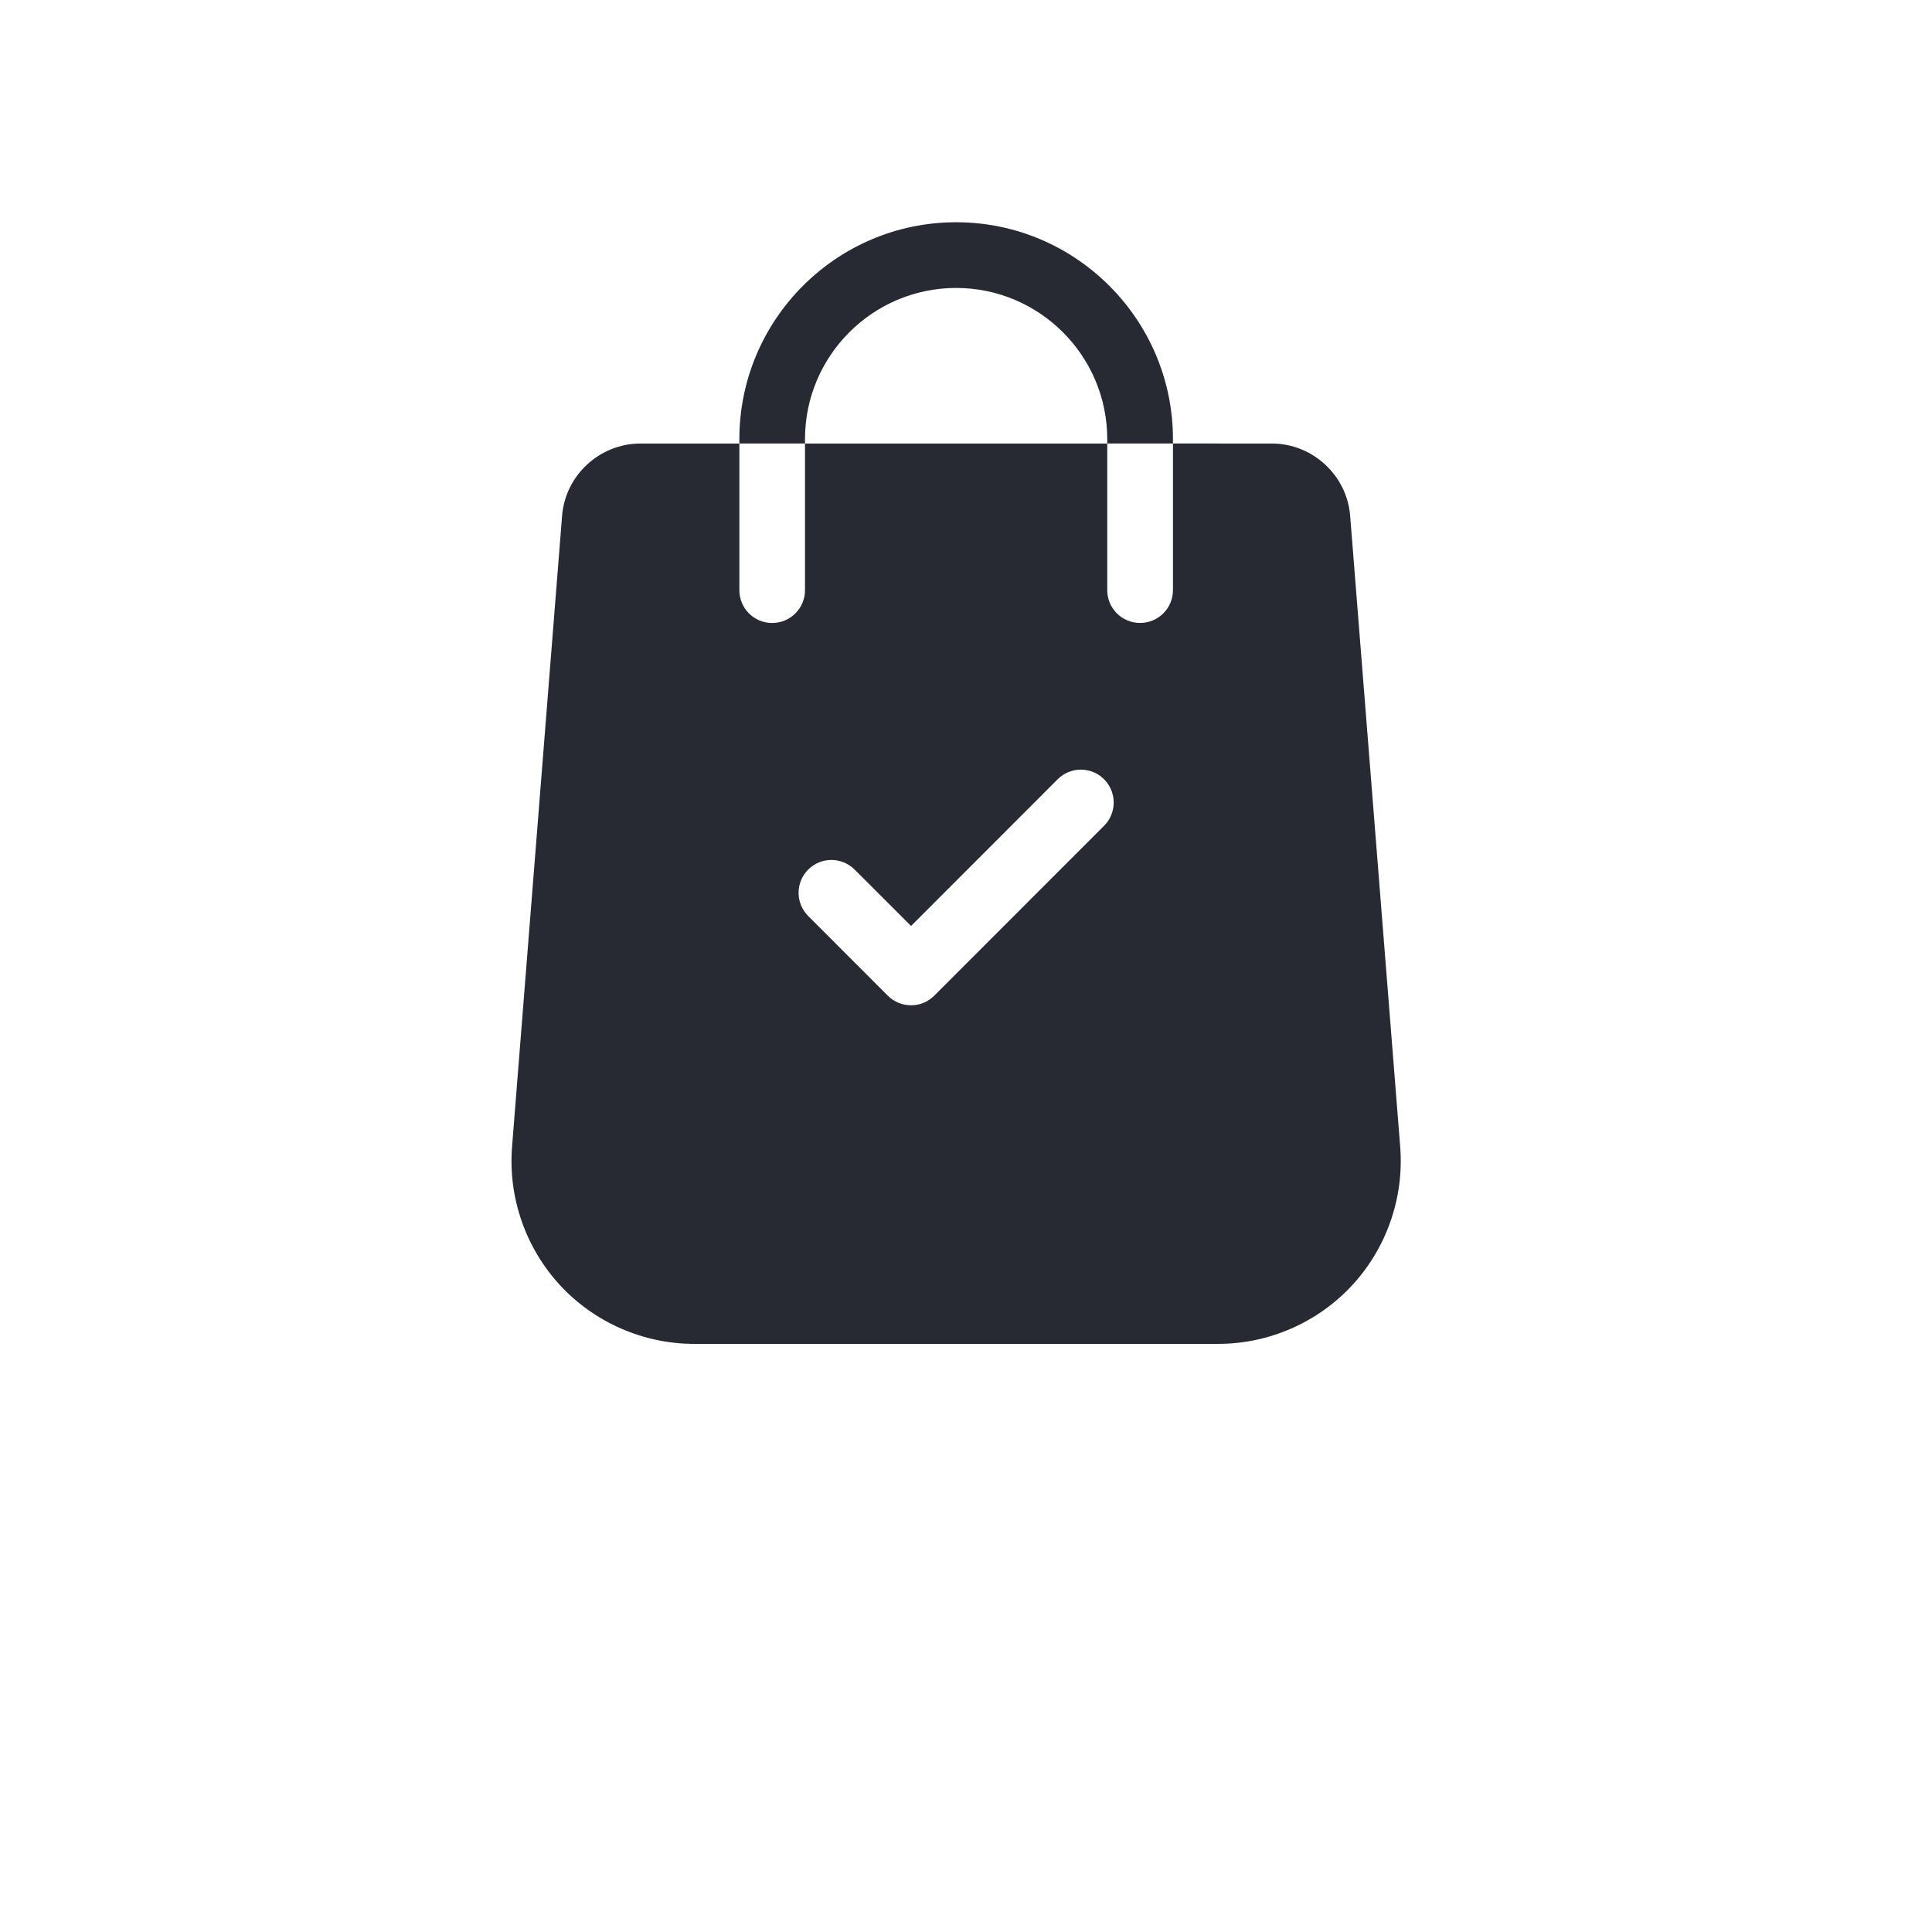 <?xml version="1.0" encoding="UTF-8" standalone="no"?>
<svg
   xmlns:dc="http://purl.org/dc/elements/1.1/"
   xmlns:cc="http://creativecommons.org/ns#"
   xmlns:rdf="http://www.w3.org/1999/02/22-rdf-syntax-ns#"
   xmlns:svg="http://www.w3.org/2000/svg"
   xmlns="http://www.w3.org/2000/svg"
   xmlns:sodipodi="http://sodipodi.sourceforge.net/DTD/sodipodi-0.dtd"
   xmlns:inkscape="http://www.inkscape.org/namespaces/inkscape"
   width="50"
   height="50"
   version="1.1"
   viewBox="0 0 13.229 13.229"
   id="svg8"
   sodipodi:docname="order.svg"
   inkscape:version="1.0.1 (3bc2e813f5, 2020-09-07)">
  <defs
     id="defs12" />
  <sodipodi:namedview
     pagecolor="#ffffff"
     bordercolor="#666666"
     borderopacity="1"
     objecttolerance="10"
     gridtolerance="10"
     guidetolerance="10"
     inkscape:pageopacity="0"
     inkscape:pageshadow="2"
     inkscape:window-width="1366"
     inkscape:window-height="705"
     id="namedview10"
     showgrid="false"
     inkscape:zoom="6.675088"
     inkscape:cx="15.109197"
     inkscape:cy="38.085817"
     inkscape:window-x="-8"
     inkscape:window-y="-8"
     inkscape:window-maximized="1"
     inkscape:current-layer="svg8"
     inkscape:document-rotation="0" />
  <g
     id="g915"
     transform="translate(0.096,0.529)"
     style="fill:#000000">
    <g
       id="g4"
       transform="matrix(0.265,0,0,0.265,-7.848,7.36)"
       style="fill:#000000">
      <g
         style="fill:#000000;stroke:#040706;stroke-width:24;stroke-miterlimit:4;stroke-dasharray:none;stroke-opacity:1"
         transform="matrix(0.06,0,0,0.06,-15.866,-12.359)"
         id="g1914">
        <g
           style="fill:#000000;stroke:#040706;stroke-width:24;stroke-miterlimit:4;stroke-dasharray:none;stroke-opacity:1"
           id="g1856" />
        <g
           style="fill:#000000;stroke:#040706;stroke-width:24;stroke-miterlimit:4;stroke-dasharray:none;stroke-opacity:1"
           id="g1858" />
        <g
           style="fill:#000000;stroke:#040706;stroke-width:24;stroke-miterlimit:4;stroke-dasharray:none;stroke-opacity:1"
           id="g1860" />
        <g
           style="fill:#000000;stroke:#040706;stroke-width:24;stroke-miterlimit:4;stroke-dasharray:none;stroke-opacity:1"
           id="g1862" />
        <g
           style="fill:#000000;stroke:#040706;stroke-width:24;stroke-miterlimit:4;stroke-dasharray:none;stroke-opacity:1"
           id="g1864" />
        <g
           style="fill:#000000;stroke:#040706;stroke-width:24;stroke-miterlimit:4;stroke-dasharray:none;stroke-opacity:1"
           id="g1866" />
        <g
           style="fill:#000000;stroke:#040706;stroke-width:24;stroke-miterlimit:4;stroke-dasharray:none;stroke-opacity:1"
           id="g1868" />
        <g
           style="fill:#000000;stroke:#040706;stroke-width:24;stroke-miterlimit:4;stroke-dasharray:none;stroke-opacity:1"
           id="g1870" />
        <g
           style="fill:#000000;stroke:#040706;stroke-width:24;stroke-miterlimit:4;stroke-dasharray:none;stroke-opacity:1"
           id="g1872" />
        <g
           style="fill:#000000;stroke:#040706;stroke-width:24;stroke-miterlimit:4;stroke-dasharray:none;stroke-opacity:1"
           id="g1874" />
        <g
           style="fill:#000000;stroke:#040706;stroke-width:24;stroke-miterlimit:4;stroke-dasharray:none;stroke-opacity:1"
           id="g1876" />
        <g
           style="fill:#000000;stroke:#040706;stroke-width:24;stroke-miterlimit:4;stroke-dasharray:none;stroke-opacity:1"
           id="g1878" />
        <g
           style="fill:#000000;stroke:#040706;stroke-width:24;stroke-miterlimit:4;stroke-dasharray:none;stroke-opacity:1"
           id="g1880" />
        <g
           style="fill:#000000;stroke:#040706;stroke-width:24;stroke-miterlimit:4;stroke-dasharray:none;stroke-opacity:1"
           id="g1882" />
        <g
           style="fill:#000000;stroke:#040706;stroke-width:24;stroke-miterlimit:4;stroke-dasharray:none;stroke-opacity:1"
           id="g1884" />
      </g>
    </g>
    <g
       id="g929"
       style="fill:#000000">
      <g
         style="fill:#000000"
         transform="matrix(0.033,0,0,0.033,-1.423,-1.112)"
         id="g858-8">
        <g
           style="fill:#000000"
           id="g856-8" />
      </g>
      <g
         style="fill:#000000"
         transform="matrix(0.033,0,0,0.033,-1.423,-1.112)"
         id="g864-6">
        <g
           style="fill:#000000"
           id="g862-9" />
      </g>
      <g
         style="fill:#000000"
         transform="matrix(0.033,0,0,0.033,-1.423,-1.112)"
         id="g870-3">
        <g
           style="fill:#000000"
           id="g868-6" />
      </g>
      <g
         style="fill:#000000"
         transform="matrix(0.033,0,0,0.033,-1.423,-1.112)"
         id="g876-8">
        <g
           style="fill:#000000"
           id="g874-9" />
      </g>
    </g>
  </g>
  <g
     id="g6"
     transform="matrix(0.015,0,0,0.015,2.707,1.522)"
     style="fill:#282a33;fill-opacity:1">
    <g
       id="g4-6-2"
       style="fill:#282a33;fill-opacity:1">
      <path
         id="path2"
         style="fill:#282a33;fill-opacity:1;stroke-width:0.061"
         d="m 25,0.482 c -3.329,0 -6.037,2.71 -6.037,6.039 v 0.123 h 1.828 V 6.521 C 20.791,4.201 22.679,2.312 25,2.312 c 2.321,0 4.209,1.888 4.209,4.209 v 0.123 h 1.83 V 6.521 C 31.039,3.192 28.329,0.482 25,0.482 Z m 6.039,6.162 v 4.084 c 0,0.506 -0.41,0.914 -0.916,0.914 -0.505,0 -0.914,-0.408 -0.914,-0.914 V 6.645 h -8.418 v 4.084 c 0,0.506 -0.409,0.914 -0.914,0.914 -0.506,0 -0.914,-0.408 -0.914,-0.914 V 6.645 h -2.756 c -1.136,0 -2.095,0.887 -2.182,2.018 L 12.631,26.244 c -0.108,1.408 0.381,2.81 1.34,3.846 0.959,1.036 2.32,1.631 3.732,1.631 h 14.596 c 1.412,0 2.771,-0.595 3.73,-1.631 0.959,-1.036 1.448,-2.437 1.34,-3.848 L 35.975,8.664 C 35.888,7.532 34.929,6.645 33.793,6.645 Z m -2.564,9.084 c 0.234,0 0.468,0.089 0.646,0.268 0.357,0.357 0.357,0.938 0,1.295 l -4.73,4.732 c -0.179,0.179 -0.412,0.268 -0.646,0.268 -0.234,0 -0.47,-0.089 -0.648,-0.268 l -2.217,-2.219 c -0.357,-0.357 -0.357,-0.936 0,-1.293 0.357,-0.357 0.936,-0.357 1.293,0 l 1.572,1.57 4.084,-4.086 c 0.178,-0.178 0.412,-0.268 0.646,-0.268 z"
         transform="matrix(16.39,0,0,16.39,-153.759,-7.913)" />
    </g>
  </g>
</svg>
